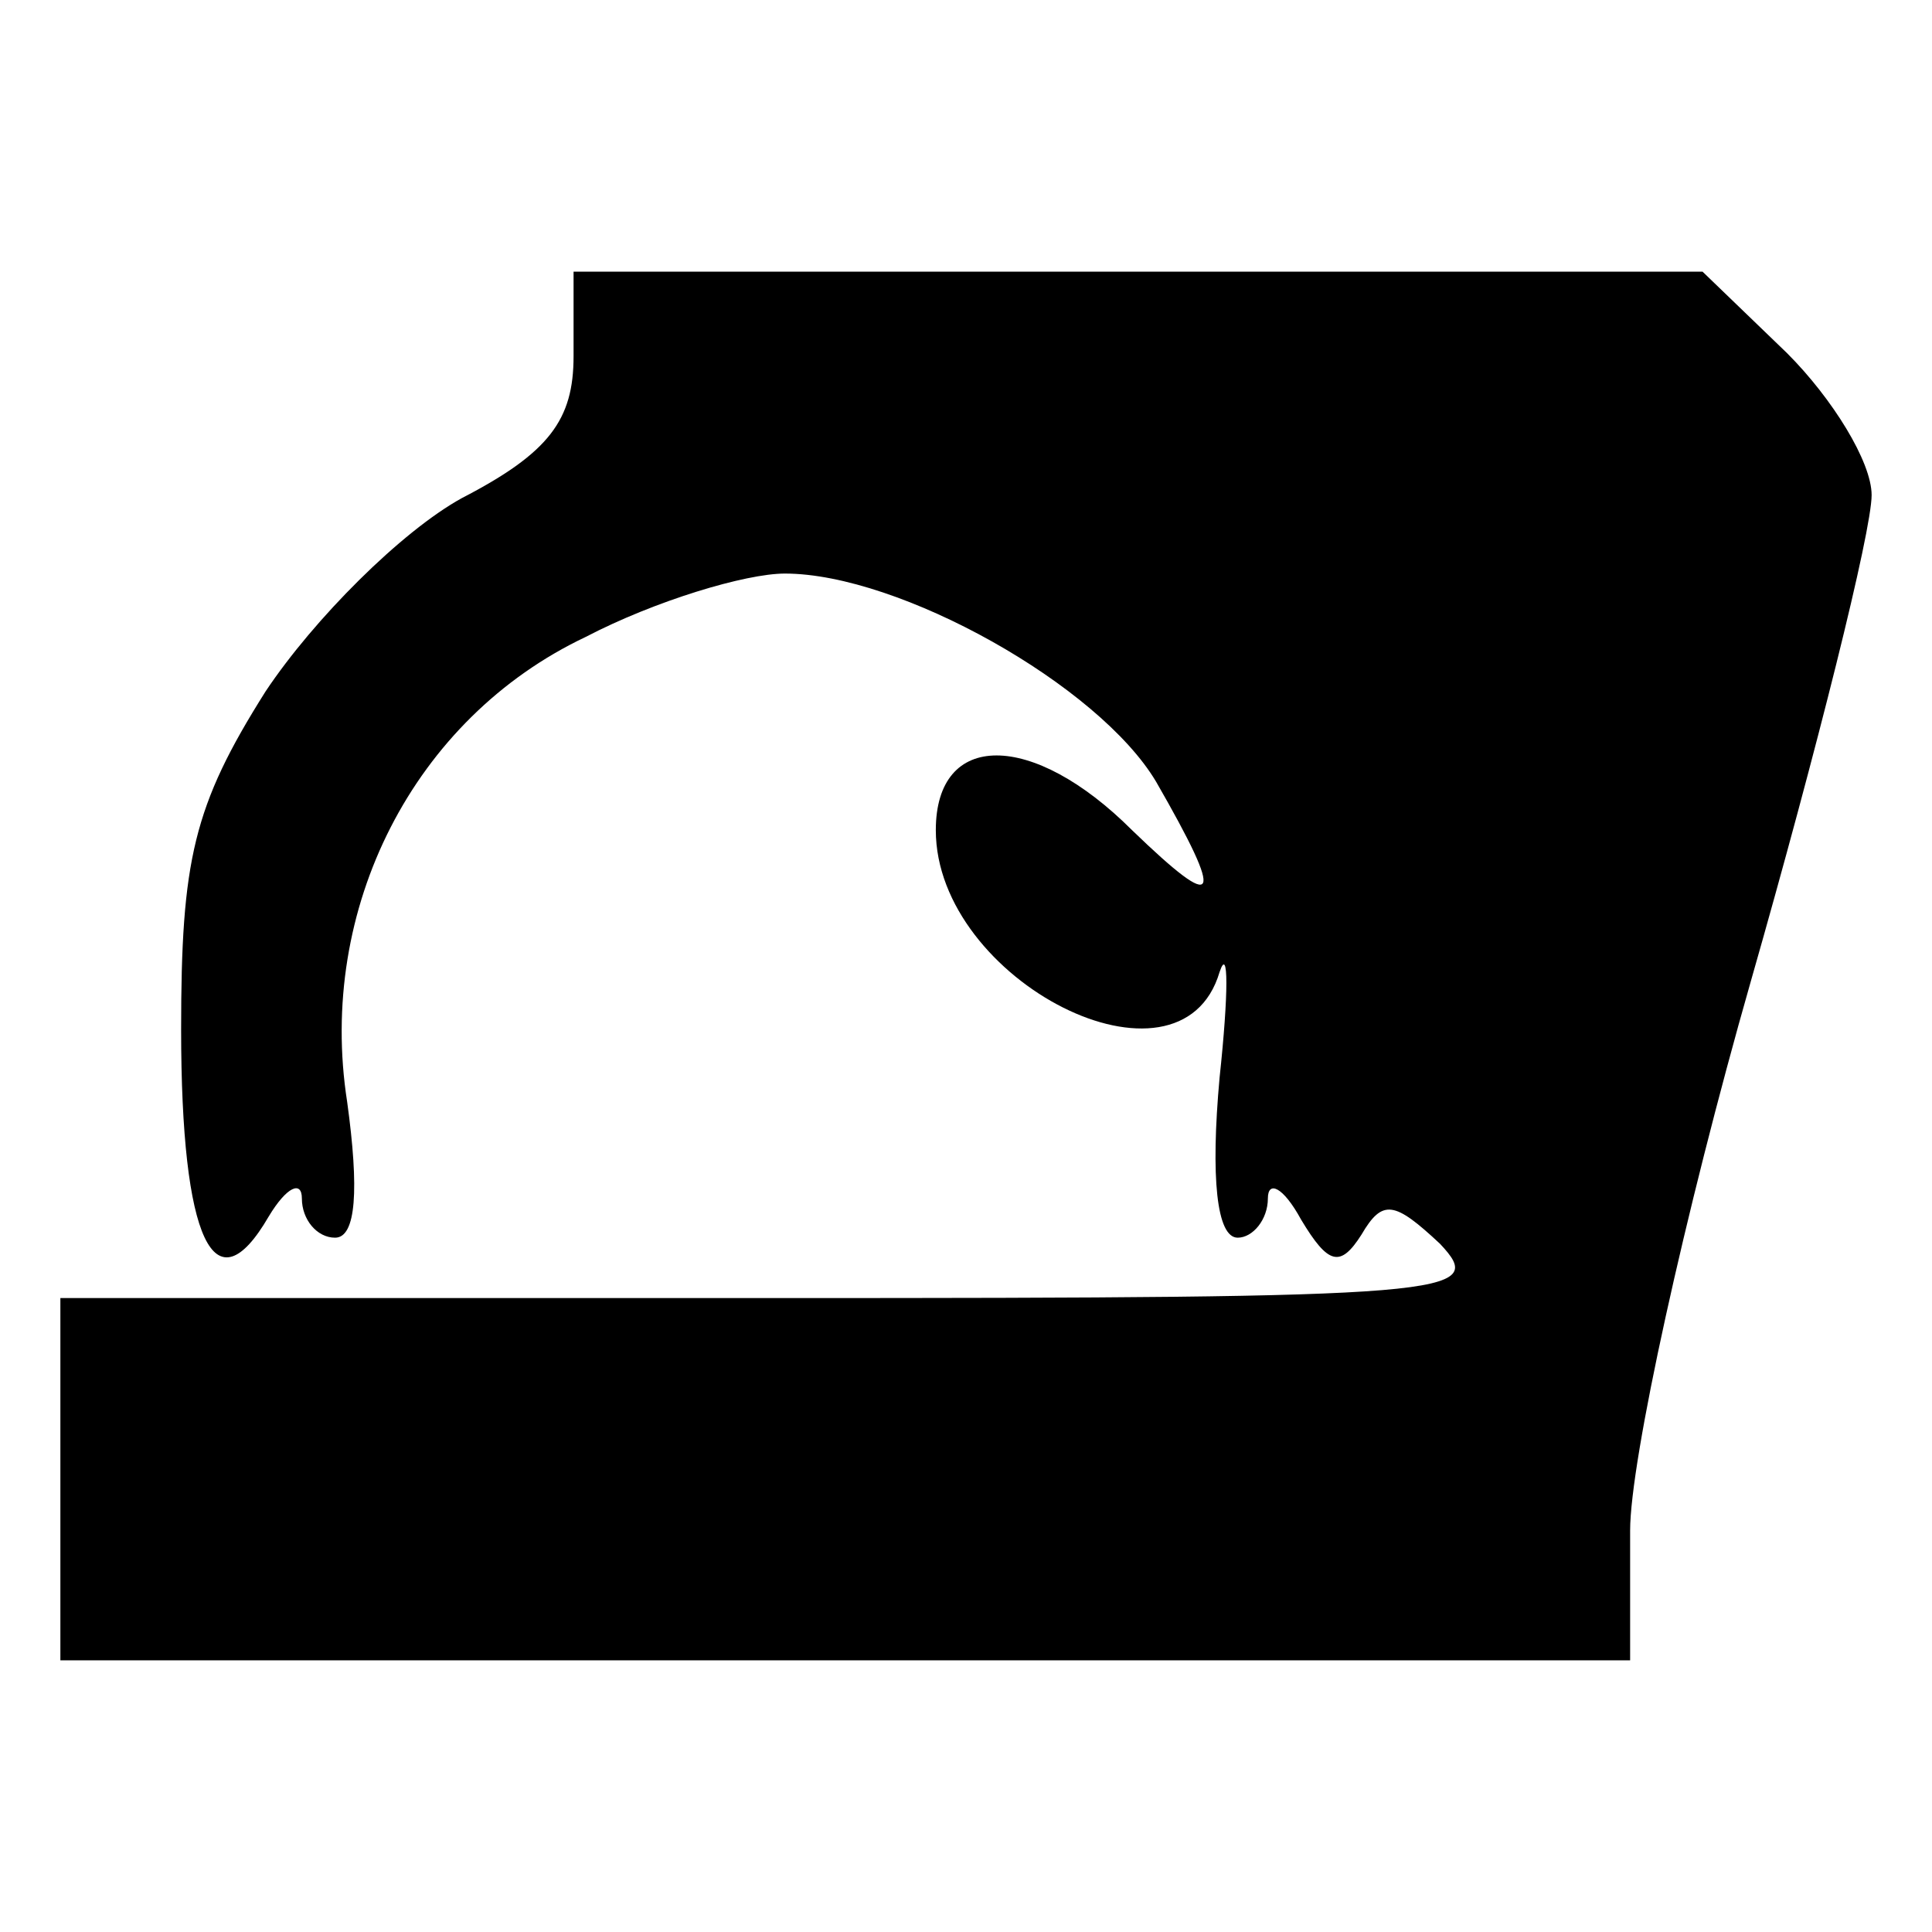 <?xml version="1.0" standalone="no"?>
<!DOCTYPE svg PUBLIC "-//W3C//DTD SVG 20010904//EN"
 "http://www.w3.org/TR/2001/REC-SVG-20010904/DTD/svg10.dtd">
<svg version="1.0" xmlns="http://www.w3.org/2000/svg"
 width="64pt" height="64pt" viewBox="0 0 64 64"
 preserveAspectRatio="xMidYMid meet">
<g transform="translate(0,64) scale(0.1,-0.1)"
fill="#000000" stroke="none">
<path d="M190 522 c0 -21 -8 -32 -37 -47 -20 -11 -49 -40 -65 -64 -24 -38 -28
-56 -28 -112 0 -70 11 -93 29 -62 6 10 11 12 11 6 0 -7 5 -13 11 -13 7 0 8 16
4 45 -10 64 22 127 79 154 23 12 53 21 66 21 38 0 104 -37 123 -69 23 -40 21
-44 -8 -16 -33 33 -65 33 -65 0 0 -50 81 -91 94 -47 3 9 3 -7 0 -35 -3 -33 -1
-53 6 -53 5 0 10 6 10 13 0 6 5 4 11 -7 9 -15 13 -16 20 -5 7 12 11 11 26 -3
16 -17 6 -18 -220 -18 l-237 0 0 -60 0 -60 260 0 260 0 0 43 c0 23 18 105 40
182 22 77 40 149 40 161 0 11 -13 32 -28 47 l-28 27 -187 0 -187 0 0 -28z"/>
</g>
</svg>

